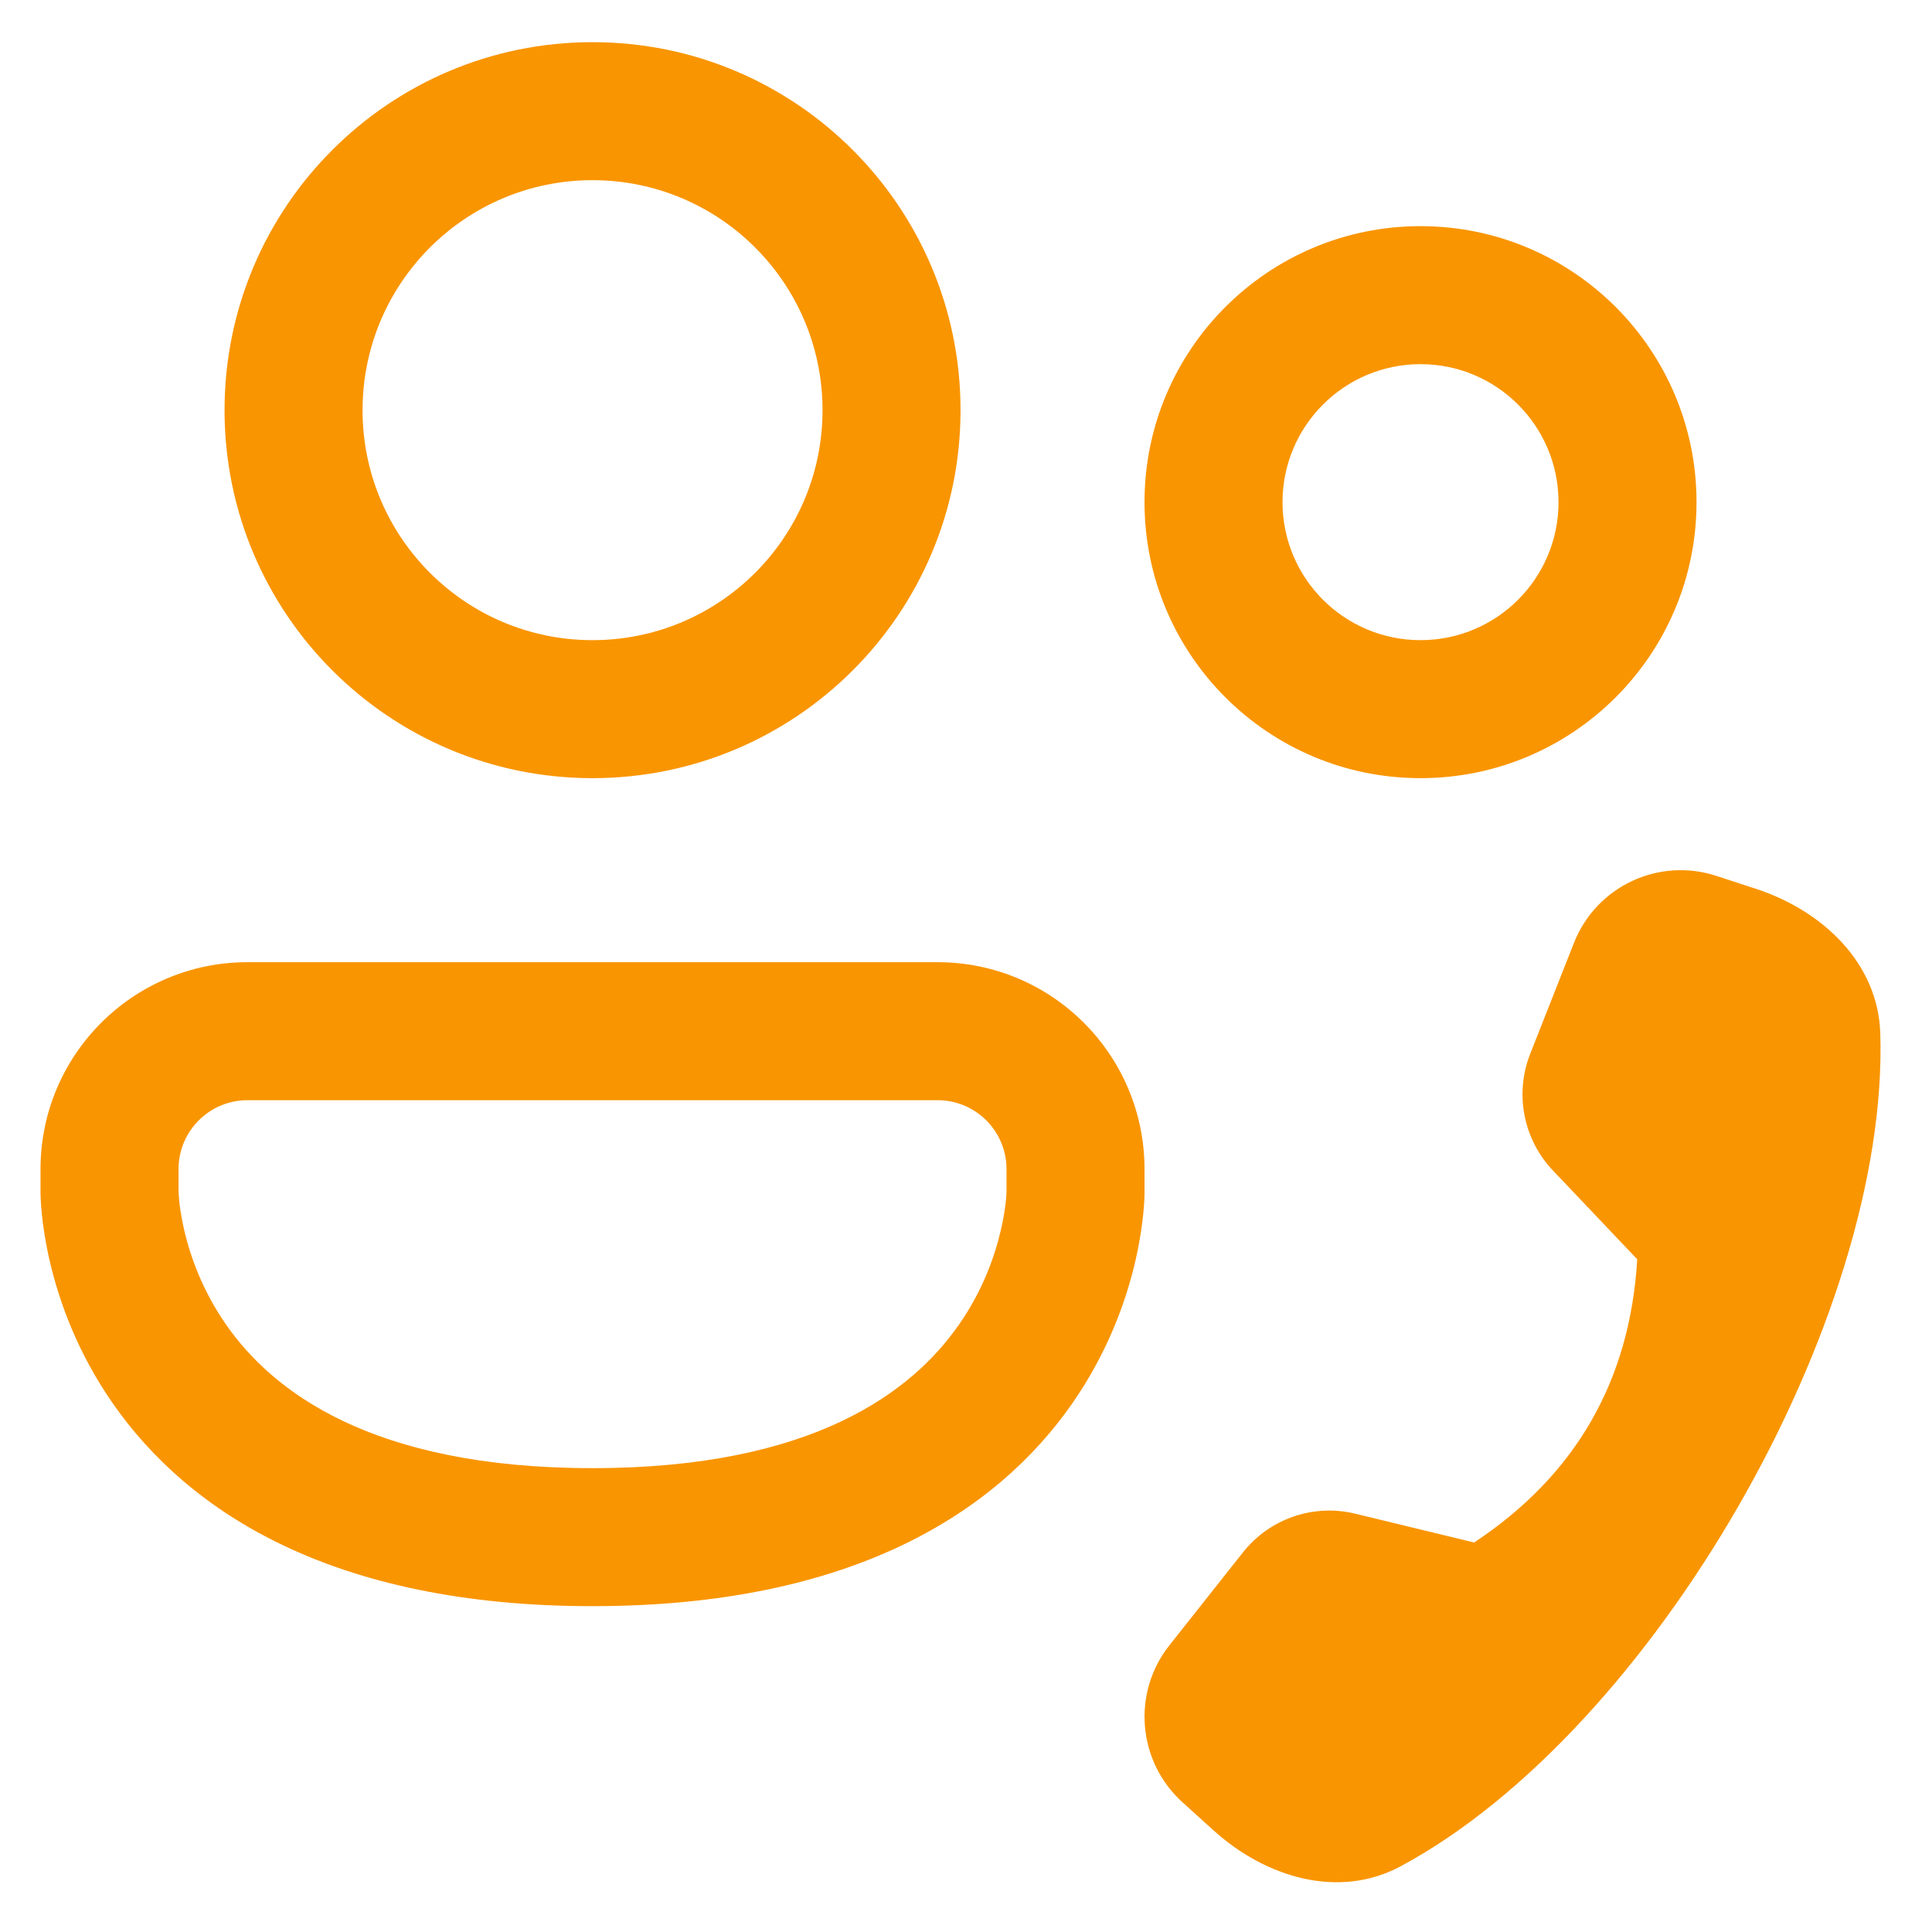 <svg width="35" height="35" viewBox="0 0 35 35" fill="none" xmlns="http://www.w3.org/2000/svg">
<path d="M6.568 7.431C6.568 5.13 8.433 3.264 10.734 3.264C13.036 3.264 14.901 5.13 14.901 7.431C14.901 9.732 13.036 11.597 10.734 11.597C8.433 11.597 6.568 9.732 6.568 7.431ZM10.734 0.764C7.052 0.764 4.068 3.749 4.068 7.431C4.068 11.113 7.052 14.097 10.734 14.097C14.416 14.097 17.401 11.113 17.401 7.431C17.401 3.749 14.416 0.764 10.734 0.764ZM23.234 9.097C23.234 7.717 24.354 6.597 25.734 6.597C27.115 6.597 28.234 7.717 28.234 9.097C28.234 10.478 27.115 11.597 25.734 11.597C24.354 11.597 23.234 10.478 23.234 9.097ZM25.734 4.097C22.973 4.097 20.734 6.336 20.734 9.097C20.734 11.859 22.973 14.097 25.734 14.097C28.496 14.097 30.734 11.859 30.734 9.097C30.734 6.336 28.496 4.097 25.734 4.097ZM4.484 17.431C2.413 17.431 0.734 19.11 0.734 21.181V21.599V21.601L0.734 21.605L0.734 21.616L0.735 21.643C0.735 21.665 0.736 21.692 0.738 21.726C0.741 21.792 0.747 21.881 0.758 21.99C0.779 22.207 0.822 22.506 0.904 22.858C1.068 23.56 1.395 24.498 2.054 25.439C3.419 27.389 6.021 29.097 10.734 29.097C15.448 29.097 18.05 27.389 19.415 25.439C20.073 24.498 20.401 23.56 20.565 22.858C20.647 22.506 20.689 22.207 20.711 21.99C20.722 21.881 20.728 21.792 20.731 21.726C20.732 21.692 20.733 21.665 20.734 21.643L20.734 21.616L20.734 21.605V21.601V21.181C20.734 19.11 19.055 17.431 16.984 17.431H4.484ZM3.235 21.609L3.234 21.588V21.181C3.234 20.49 3.794 19.931 4.484 19.931H16.984C17.675 19.931 18.234 20.49 18.234 21.181V21.588L18.233 21.609C18.232 21.634 18.23 21.68 18.224 21.741C18.211 21.866 18.185 22.056 18.13 22.29C18.021 22.76 17.802 23.384 17.366 24.006C16.544 25.181 14.771 26.597 10.734 26.597C6.698 26.597 4.925 25.181 4.102 24.006C3.667 23.384 3.448 22.76 3.338 22.29C3.284 22.056 3.258 21.866 3.245 21.741C3.239 21.68 3.236 21.634 3.235 21.609ZM27.722 19.089L28.514 17.081C28.918 16.057 30.049 15.525 31.095 15.868L31.813 16.103C33.02 16.498 34.022 17.446 34.063 18.717C34.228 23.902 29.937 31.355 25.375 33.809C24.253 34.413 22.927 34.013 21.982 33.157L21.421 32.649C20.606 31.911 20.503 30.667 21.185 29.806L22.518 28.122C23.002 27.511 23.796 27.238 24.552 27.422L26.705 27.944C28.543 26.727 29.529 25.017 29.66 22.813L28.134 21.206C27.596 20.641 27.435 19.814 27.722 19.089Z" fill="#F99500"/>
</svg>

